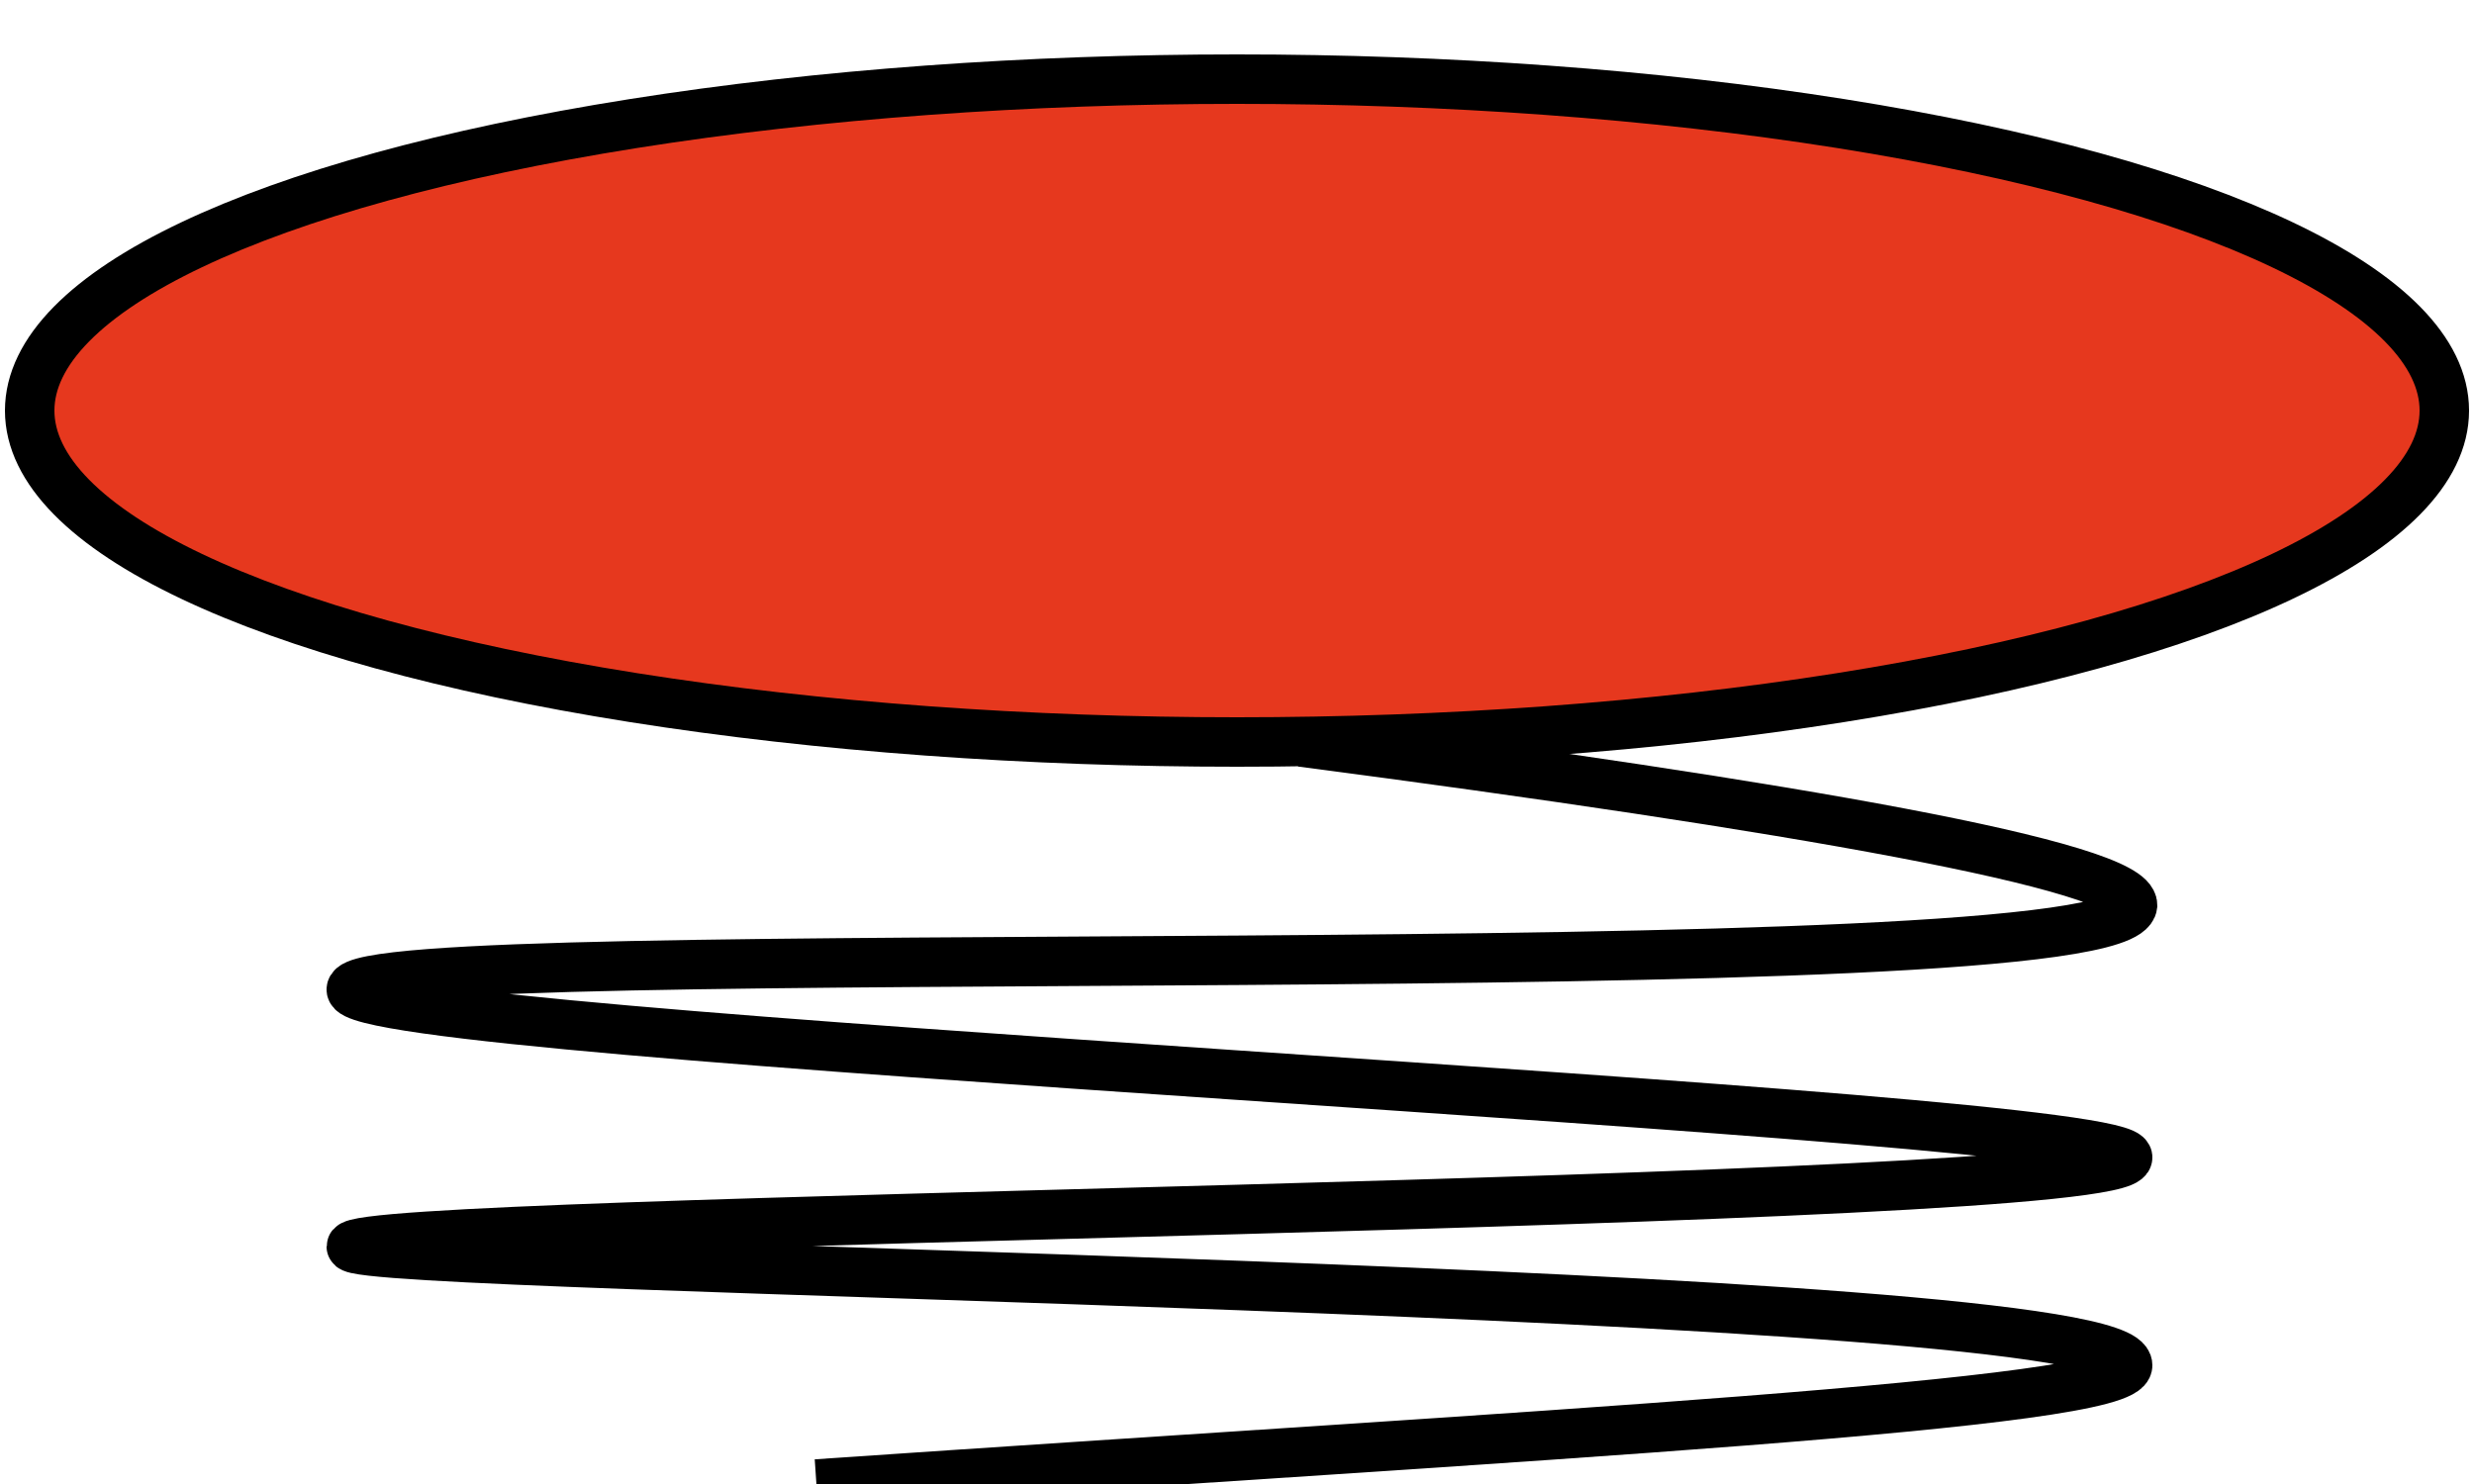 <?xml version="1.0" encoding="utf-8"?>
<!-- Generator: Adobe Illustrator 27.3.1, SVG Export Plug-In . SVG Version: 6.00 Build 0)  -->
<svg version="1.1" id="Calque_1" xmlns="http://www.w3.org/2000/svg" xmlns:xlink="http://www.w3.org/1999/xlink" x="0px" y="0px"
	 viewBox="0 0 50 30" style="enable-background:new 0 0 50 30;" xml:space="preserve">
<style type="text/css">
	.st0{fill:#E6381E;stroke:#000000;stroke-miterlimit:10;}
	.st1{fill:none;stroke:#000000;stroke-miterlimit:10;}
</style>
<ellipse class="st0" cx="25" cy="8.3" rx="24.4" ry="6.7"/>
<path class="st1" d="M26.3,15c9.9,1.3,16.8,2.5,16.8,3.3C42.9,20.1,7.2,18.9,7.1,20c-0.1,1,36,2.5,35.9,3.4
	c-0.1,1-35.9,1.2-35.9,1.8C7.1,25.7,43,26,43,27.6c0,0.8-11.9,1.4-26.5,2.4"/>
</svg>
